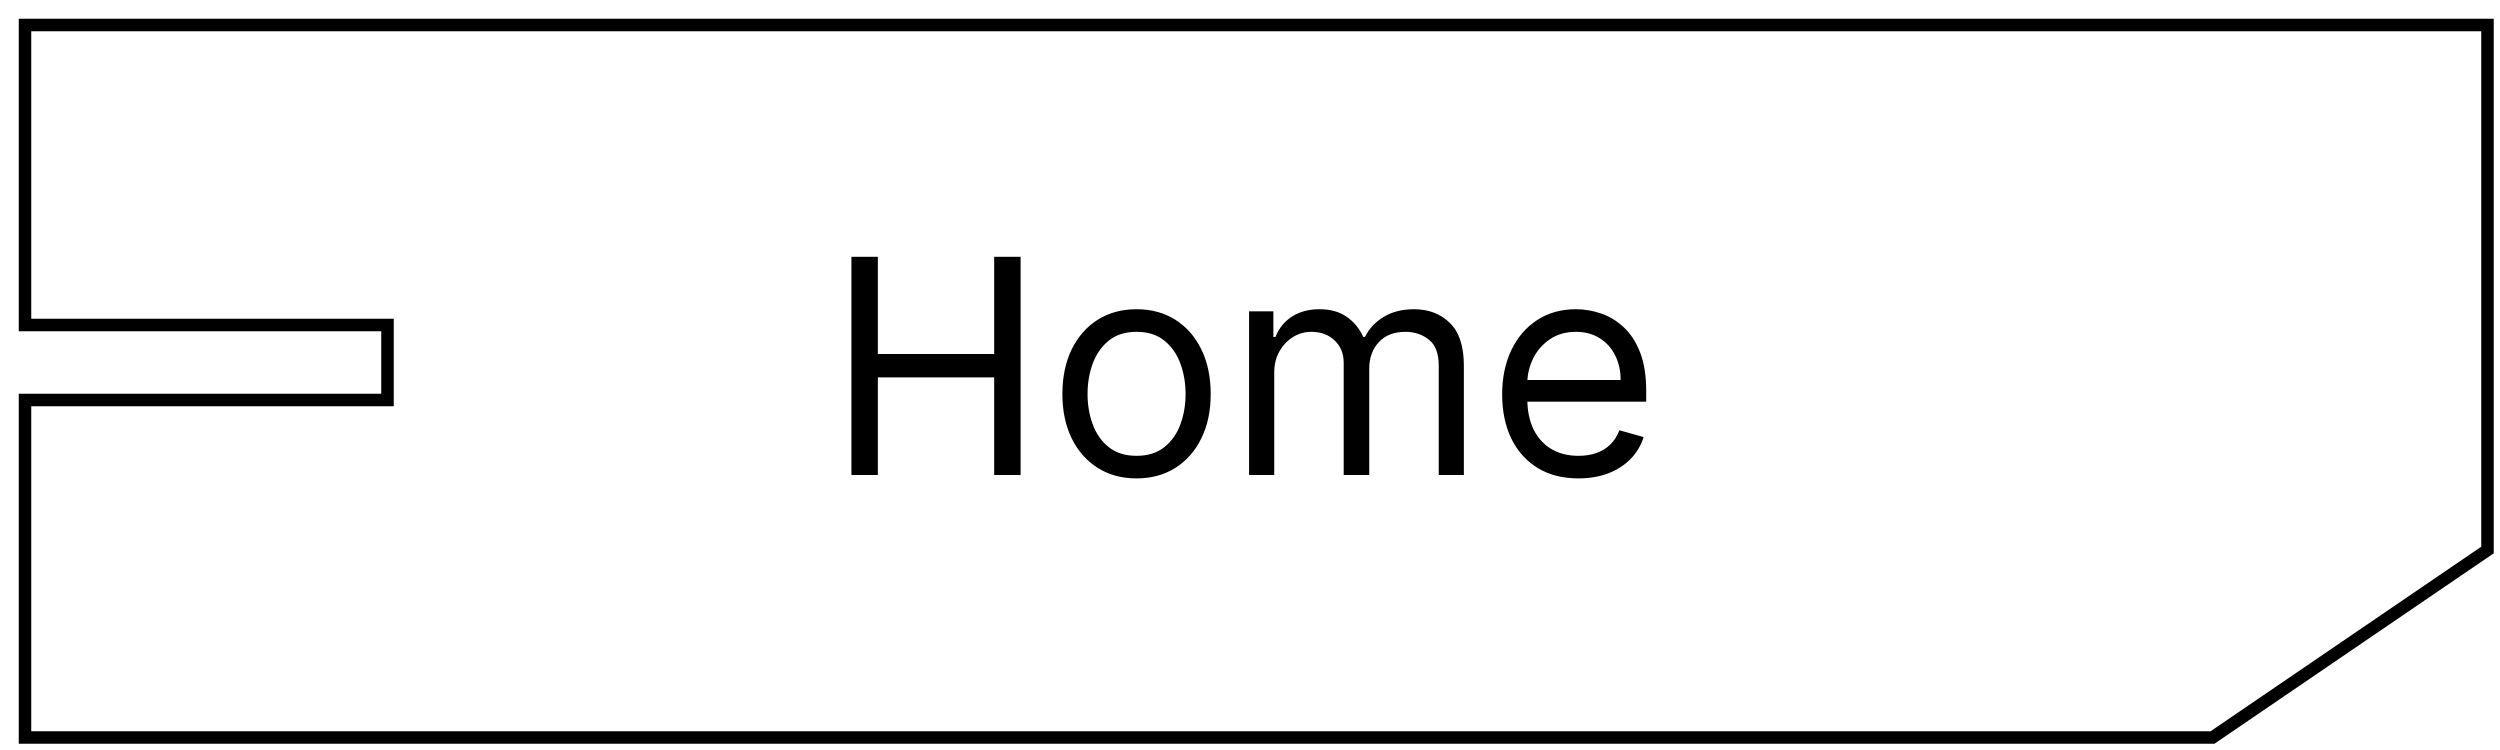 <svg width="100" height="30" viewBox="0 0 100 30" fill="none" xmlns="http://www.w3.org/2000/svg">
<path d="M99.5 1H1V13H15.5V16H1V29.5H88.5L99.5 22V1Z" stroke="black" stroke-width="0.5"/>
<path d="M34.057 19V10.273H35.114V14.159H39.767V10.273H40.824V19H39.767V15.097H35.114V19H34.057ZM45.462 19.136C44.871 19.136 44.353 18.996 43.907 18.715C43.464 18.433 43.117 18.04 42.867 17.534C42.62 17.028 42.496 16.438 42.496 15.761C42.496 15.079 42.62 14.484 42.867 13.976C43.117 13.467 43.464 13.072 43.907 12.791C44.353 12.51 44.871 12.369 45.462 12.369C46.053 12.369 46.57 12.51 47.014 12.791C47.459 13.072 47.806 13.467 48.053 13.976C48.303 14.484 48.428 15.079 48.428 15.761C48.428 16.438 48.303 17.028 48.053 17.534C47.806 18.04 47.459 18.433 47.014 18.715C46.57 18.996 46.053 19.136 45.462 19.136ZM45.462 18.233C45.911 18.233 46.281 18.118 46.57 17.888C46.86 17.658 47.075 17.355 47.214 16.98C47.353 16.605 47.423 16.199 47.423 15.761C47.423 15.324 47.353 14.916 47.214 14.538C47.075 14.161 46.86 13.855 46.57 13.622C46.281 13.389 45.911 13.273 45.462 13.273C45.014 13.273 44.644 13.389 44.354 13.622C44.065 13.855 43.85 14.161 43.711 14.538C43.572 14.916 43.502 15.324 43.502 15.761C43.502 16.199 43.572 16.605 43.711 16.98C43.85 17.355 44.065 17.658 44.354 17.888C44.644 18.118 45.014 18.233 45.462 18.233ZM49.963 19V12.454H50.935V13.477H51.02C51.157 13.128 51.377 12.857 51.681 12.663C51.985 12.467 52.35 12.369 52.776 12.369C53.208 12.369 53.567 12.467 53.854 12.663C54.144 12.857 54.37 13.128 54.532 13.477H54.6C54.767 13.139 55.019 12.871 55.354 12.672C55.689 12.47 56.091 12.369 56.56 12.369C57.145 12.369 57.624 12.553 57.996 12.919C58.368 13.283 58.554 13.849 58.554 14.619V19H57.549V14.619C57.549 14.136 57.416 13.791 57.152 13.584C56.888 13.376 56.577 13.273 56.219 13.273C55.759 13.273 55.402 13.412 55.15 13.69C54.897 13.966 54.77 14.315 54.77 14.739V19H53.748V14.517C53.748 14.145 53.627 13.845 53.385 13.618C53.144 13.388 52.833 13.273 52.452 13.273C52.191 13.273 51.946 13.342 51.719 13.482C51.495 13.621 51.313 13.814 51.174 14.061C51.037 14.305 50.969 14.588 50.969 14.909V19H49.963ZM63.137 19.136C62.507 19.136 61.963 18.997 61.505 18.719C61.051 18.438 60.7 18.046 60.453 17.543C60.209 17.037 60.086 16.449 60.086 15.778C60.086 15.108 60.209 14.517 60.453 14.006C60.7 13.492 61.044 13.091 61.484 12.804C61.927 12.514 62.444 12.369 63.035 12.369C63.376 12.369 63.713 12.426 64.045 12.54C64.377 12.653 64.68 12.838 64.953 13.094C65.225 13.347 65.443 13.682 65.605 14.099C65.767 14.517 65.848 15.031 65.848 15.642V16.068H60.802V15.199H64.825C64.825 14.829 64.751 14.5 64.603 14.21C64.459 13.921 64.251 13.692 63.981 13.524C63.714 13.357 63.399 13.273 63.035 13.273C62.635 13.273 62.288 13.372 61.995 13.571C61.706 13.767 61.483 14.023 61.326 14.338C61.17 14.653 61.092 14.992 61.092 15.352V15.932C61.092 16.426 61.177 16.845 61.348 17.189C61.521 17.53 61.761 17.79 62.068 17.969C62.375 18.145 62.731 18.233 63.137 18.233C63.402 18.233 63.64 18.196 63.853 18.122C64.069 18.046 64.255 17.932 64.412 17.781C64.568 17.628 64.689 17.438 64.774 17.21L65.745 17.483C65.643 17.812 65.471 18.102 65.23 18.352C64.988 18.599 64.69 18.793 64.335 18.932C63.98 19.068 63.581 19.136 63.137 19.136Z" fill="black"/>
</svg>
